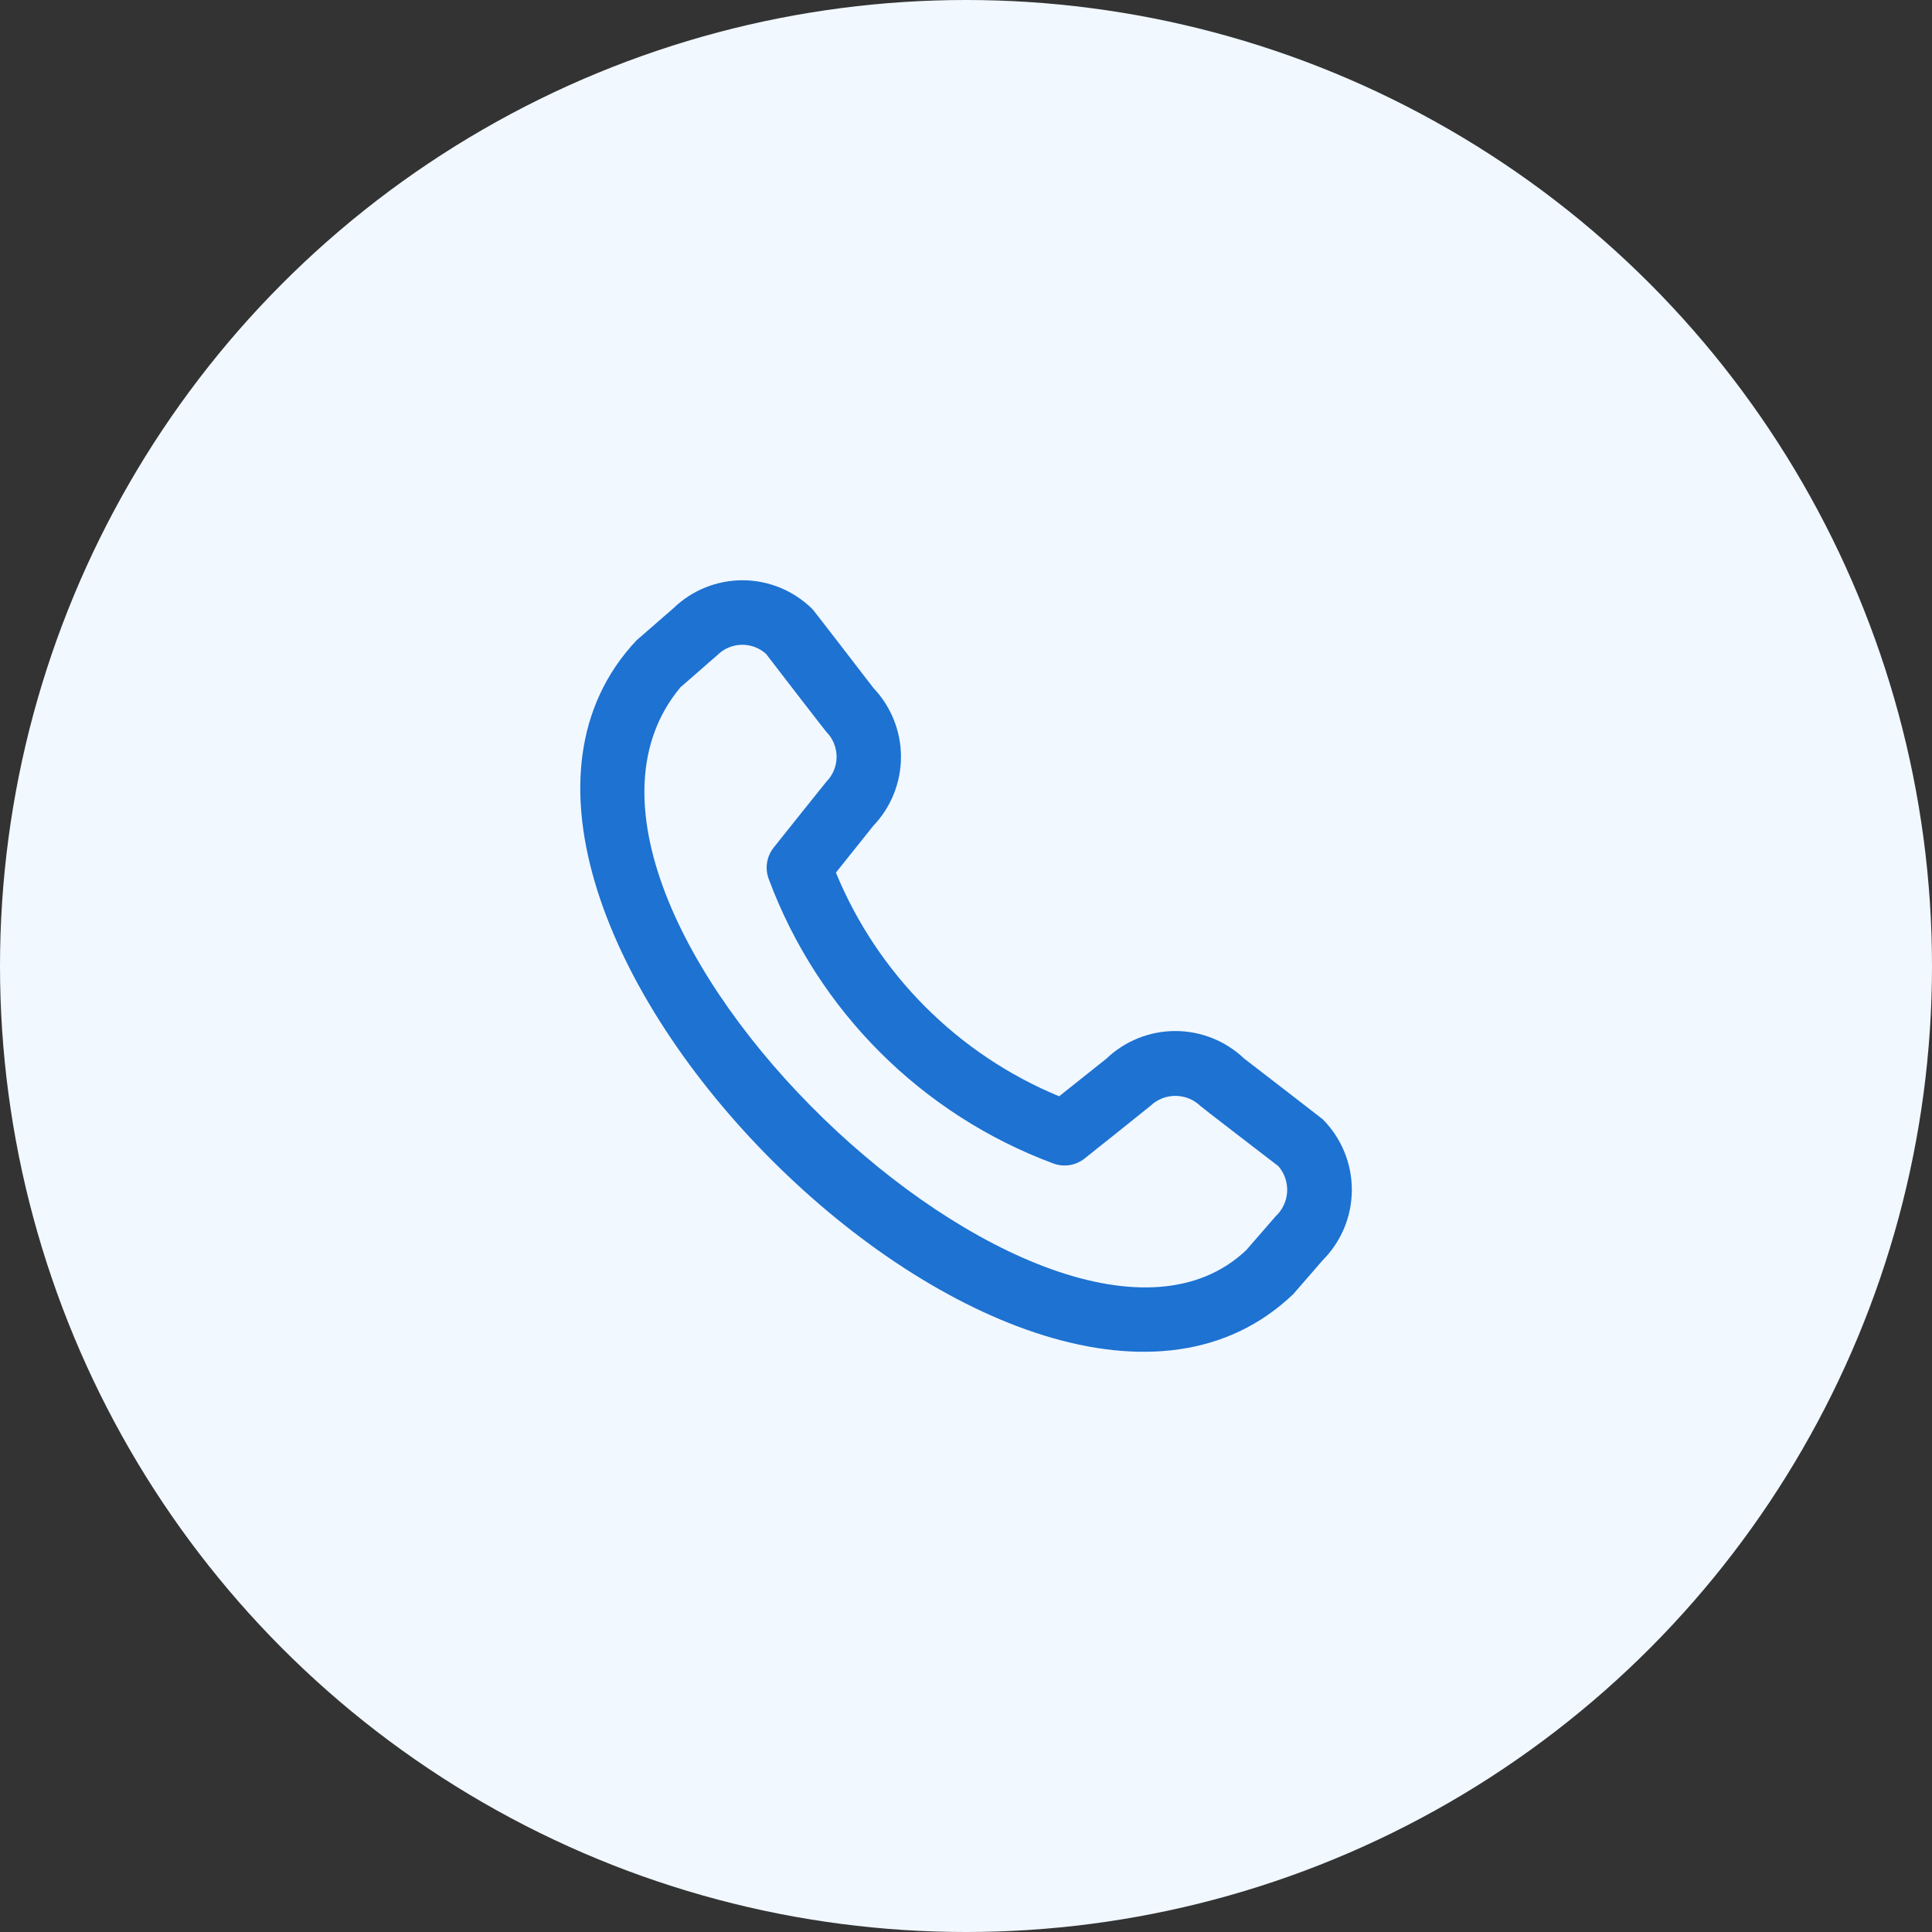 <svg width="50" height="50" viewBox="0 0 50 50" fill="none" xmlns="http://www.w3.org/2000/svg">
  <rect x="0" y="0" width="50" height="50" fill="#333333" stroke="none"/>
  <circle cx="25" cy="25" r="25" fill="#F1F8FF" />
  <path d="M34.231 32.615L33.471 33.49C26.646 40.024 10.037 23.42 16.471 16.574L17.429 15.74C17.914 15.271 18.564 15.011 19.239 15.017C19.915 15.024 20.56 15.296 21.036 15.775C21.062 15.8 22.604 17.805 22.604 17.805C23.062 18.287 23.318 18.926 23.317 19.59C23.316 20.254 23.059 20.893 22.6 21.373L21.633 22.583C22.167 23.881 22.953 25.061 23.944 26.054C24.935 27.047 26.113 27.835 27.41 28.372L28.63 27.401C29.11 26.942 29.748 26.684 30.413 26.683C31.078 26.682 31.717 26.937 32.198 27.395C32.198 27.395 34.204 28.94 34.23 28.965C34.714 29.45 34.985 30.106 34.985 30.79C34.986 31.475 34.714 32.131 34.231 32.615ZM33.084 30.18C33.084 30.18 31.084 28.645 31.063 28.62C30.89 28.453 30.658 28.361 30.418 28.361C30.177 28.361 29.946 28.453 29.773 28.62C29.751 28.642 28.069 29.982 28.069 29.982C27.956 30.072 27.821 30.131 27.678 30.153C27.535 30.175 27.389 30.16 27.253 30.108C25.573 29.483 24.047 28.503 22.778 27.236C21.509 25.97 20.528 24.444 19.901 22.765C19.846 22.628 19.828 22.479 19.85 22.334C19.871 22.188 19.931 22.051 20.023 21.935C20.023 21.935 21.362 20.255 21.385 20.232C21.555 20.06 21.651 19.828 21.651 19.586C21.651 19.344 21.555 19.112 21.385 18.94C21.358 18.916 19.824 16.921 19.824 16.921C19.65 16.765 19.423 16.681 19.189 16.687C18.955 16.693 18.732 16.788 18.566 16.953L17.607 17.79C12.907 23.44 27.299 37.035 32.251 32.355L33.011 31.48C33.19 31.315 33.297 31.087 33.311 30.845C33.325 30.602 33.243 30.363 33.084 30.18Z" fill="#1D72D2" />
</svg>